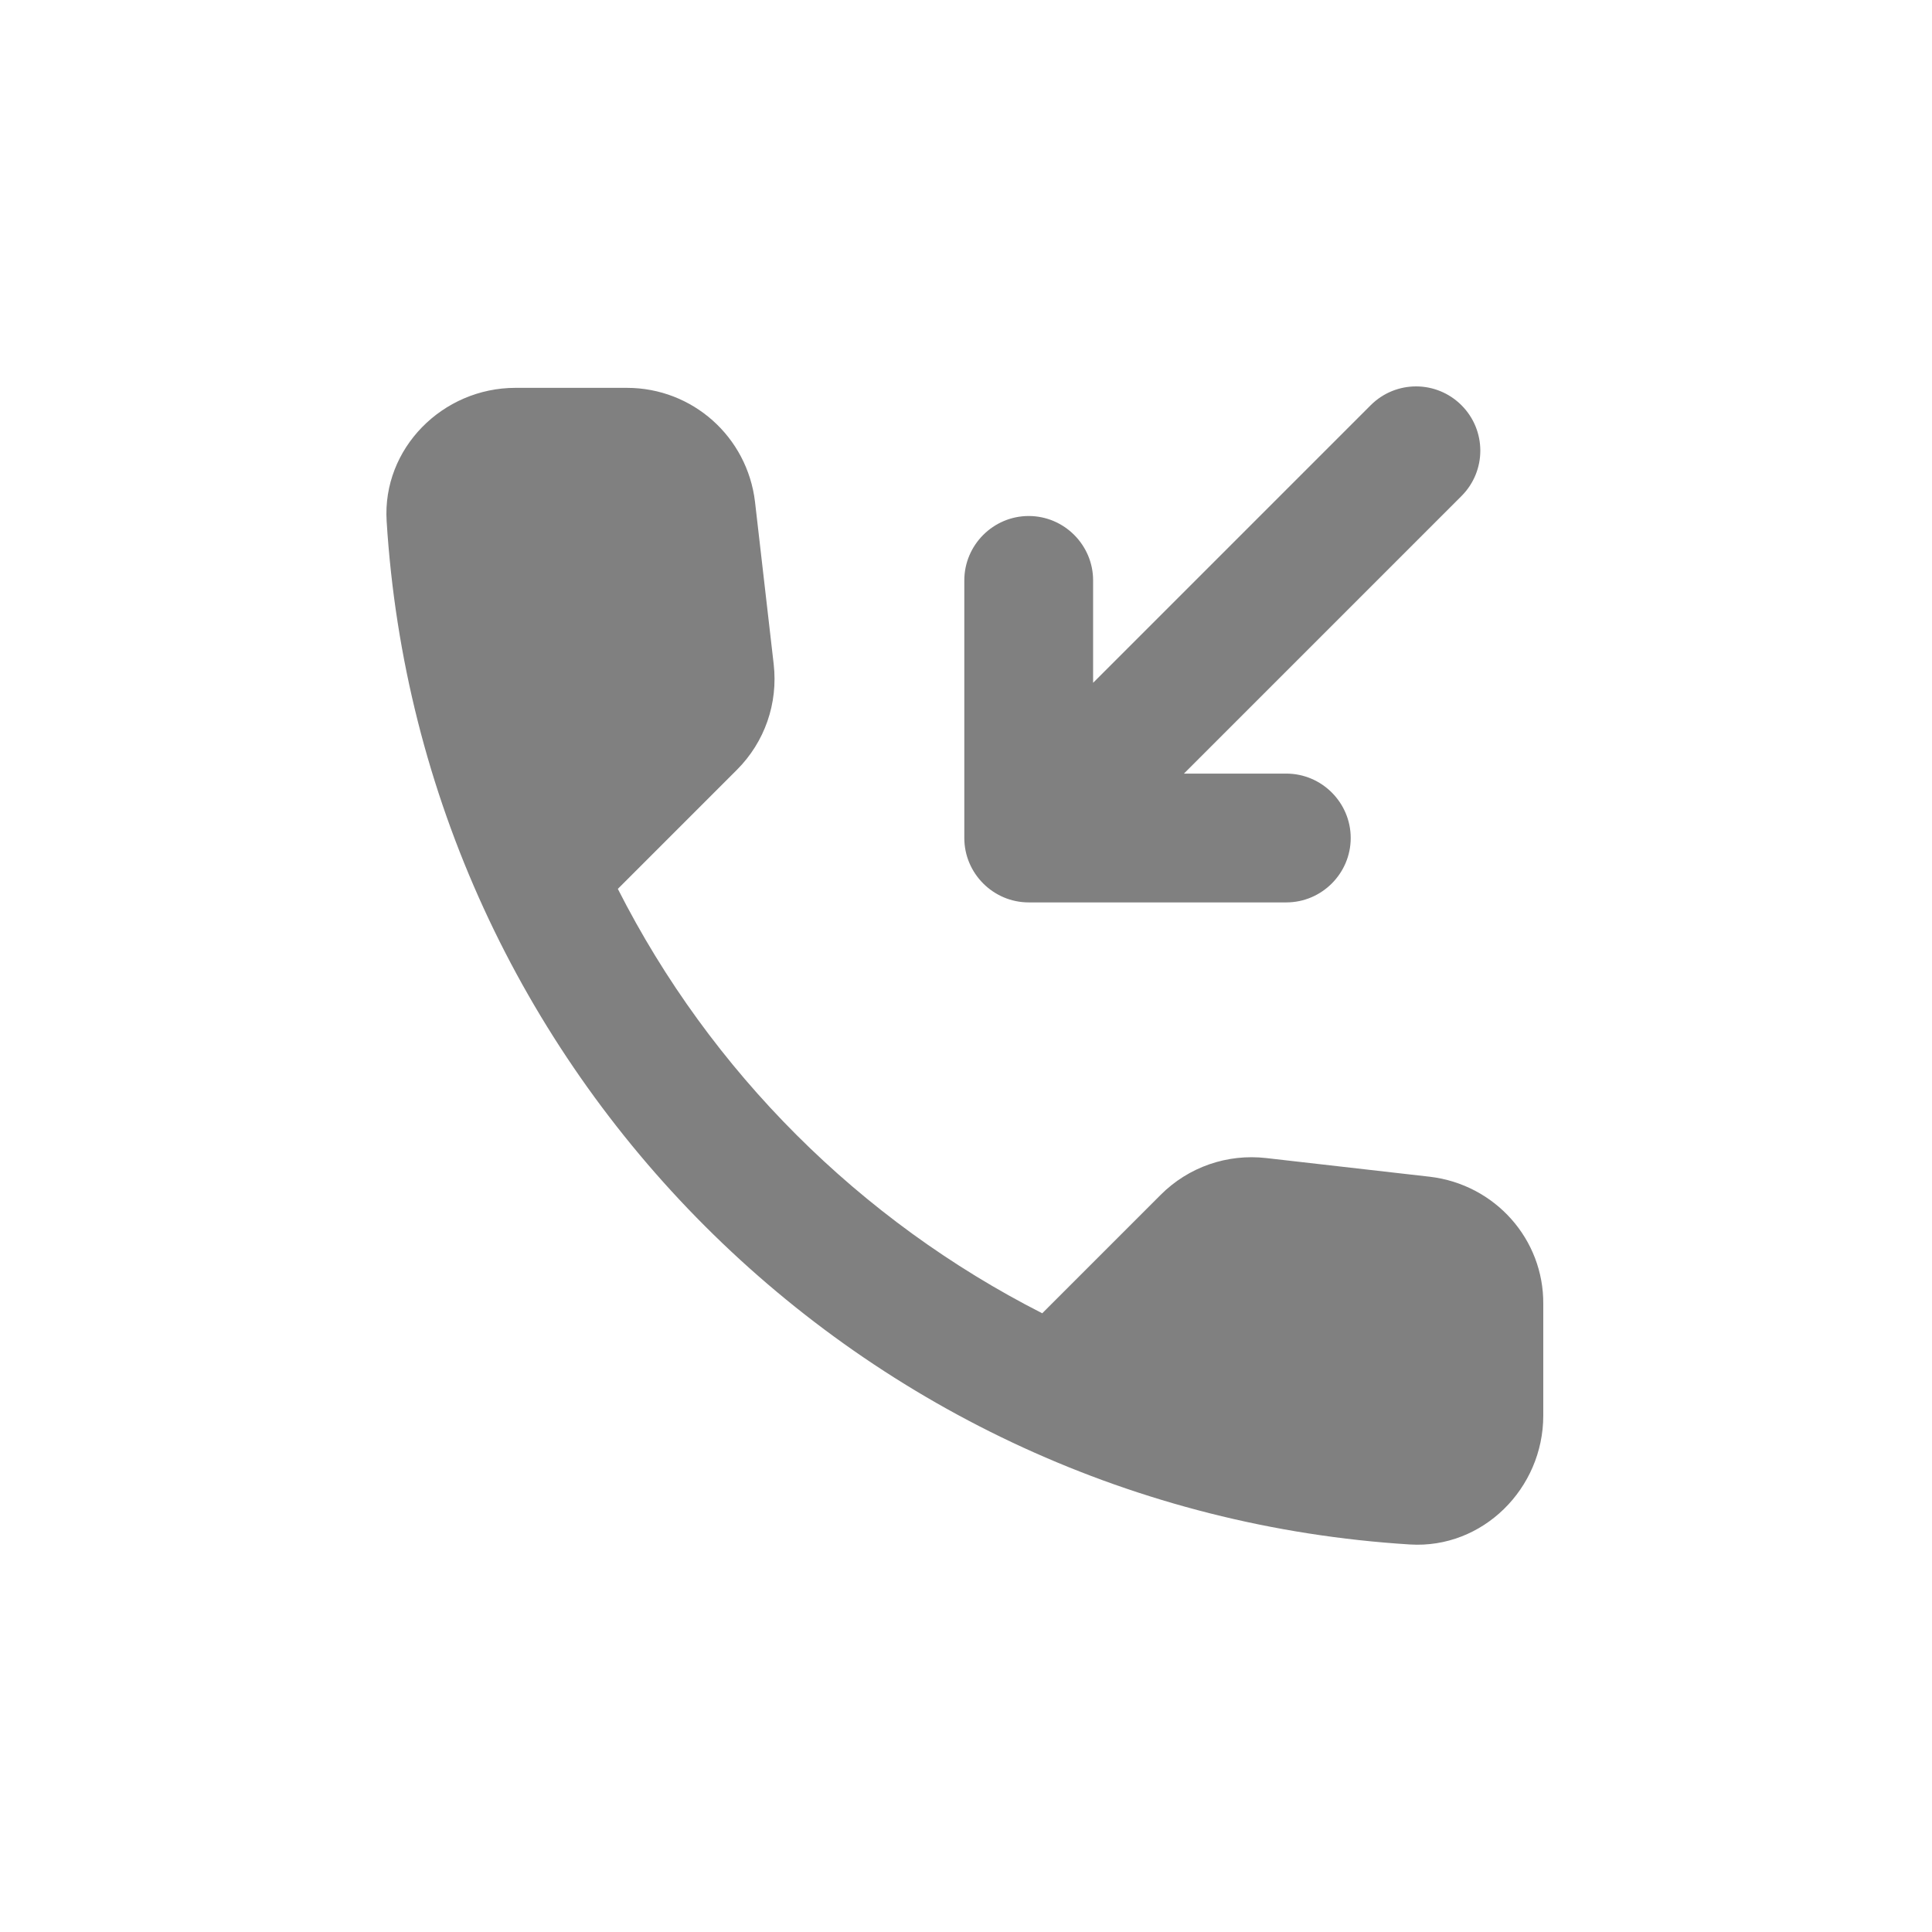 <svg width="24" height="24" viewBox="0 0 24 24" fill="none" xmlns="http://www.w3.org/2000/svg">
<path fill-rule="evenodd" clip-rule="evenodd" d="M17.763 14.618L15.731 14.386C15.243 14.33 14.763 14.498 14.419 14.842L12.947 16.314C10.683 15.162 8.827 13.314 7.675 11.042L9.155 9.562C9.499 9.218 9.667 8.738 9.611 8.25L9.379 6.234C9.283 5.426 8.603 4.818 7.787 4.818H6.403C5.499 4.818 4.747 5.57 4.803 6.474C5.227 13.306 10.691 18.762 17.515 19.186C18.419 19.242 19.171 18.49 19.171 17.586V16.202C19.179 15.394 18.571 14.714 17.763 14.618ZM12.779 11.21H15.979C16.419 11.21 16.779 10.85 16.779 10.41C16.779 9.97 16.419 9.61 15.979 9.61H14.707L18.155 6.162C18.467 5.85 18.467 5.346 18.155 5.034C17.843 4.722 17.339 4.722 17.027 5.034L13.579 8.482V7.21C13.579 6.77 13.219 6.41 12.779 6.41C12.339 6.41 11.979 6.77 11.979 7.21V10.41C11.979 10.85 12.339 11.21 12.779 11.21Z" fill="#808080"/>
</svg>
